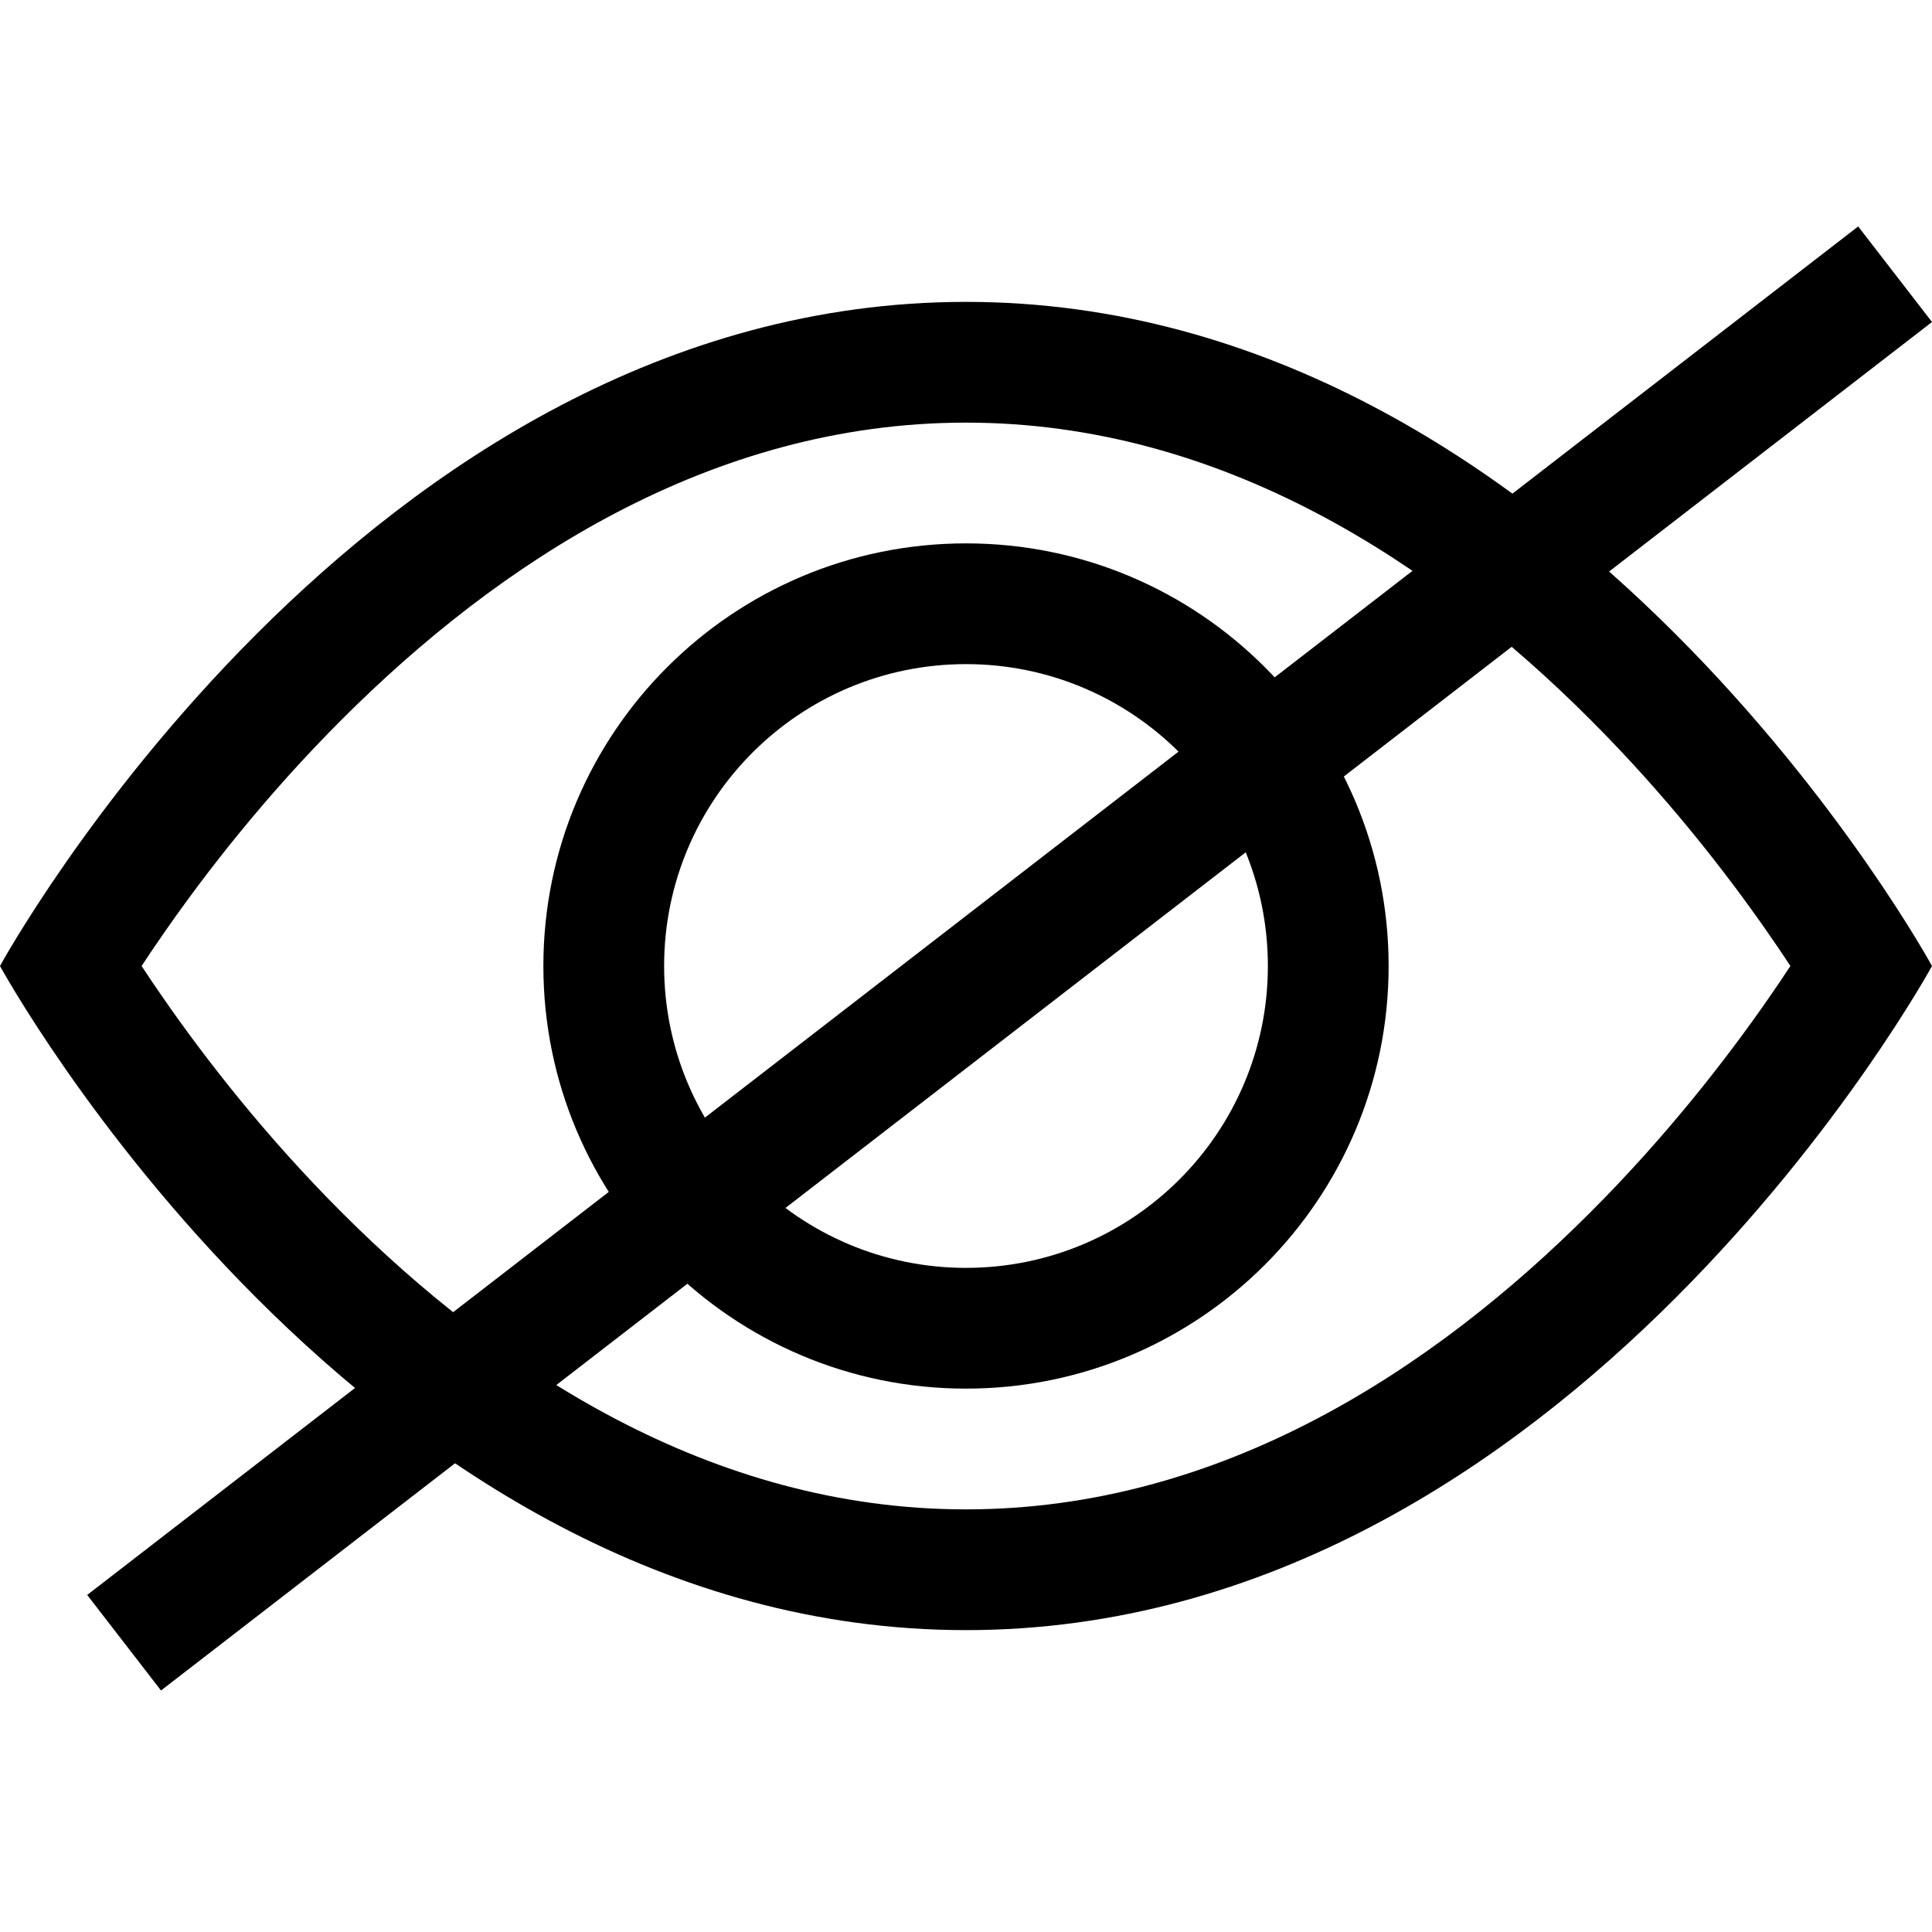 <svg width="24" height="24" viewBox="0 0 24 24" fill="none" xmlns="http://www.w3.org/2000/svg">
<path d="M24 12C24 12 19.5 3.75 12 3.75C4.5 3.75 0 12 0 12C0 12 4.5 20.25 12 20.25C19.5 20.25 24 12 24 12ZM1.759 12C1.844 11.87 1.942 11.725 2.051 11.569C2.553 10.848 3.294 9.889 4.248 8.936C6.182 7.002 8.821 5.25 12 5.25C15.179 5.25 17.819 7.002 19.752 8.936C20.706 9.889 21.447 10.848 21.949 11.569C22.058 11.725 22.156 11.87 22.241 12C22.156 12.13 22.058 12.275 21.949 12.431C21.447 13.152 20.706 14.111 19.752 15.064C17.819 16.998 15.179 18.75 12 18.75C8.821 18.75 6.182 16.998 4.248 15.064C3.294 14.111 2.553 13.152 2.051 12.431C1.942 12.275 1.844 12.13 1.759 12Z" fill="black"/>
<path d="M12 8.25C9.929 8.25 8.25 9.929 8.25 12C8.25 14.071 9.929 15.75 12 15.75C14.071 15.75 15.75 14.071 15.75 12C15.75 9.929 14.071 8.25 12 8.25ZM6.75 12C6.75 9.101 9.101 6.75 12 6.75C14.899 6.75 17.25 9.101 17.25 12C17.25 14.899 14.899 17.25 12 17.25C9.101 17.25 6.75 14.899 6.75 12Z" fill="black"/>
<path fill-rule="evenodd" clip-rule="evenodd" d="M24 4L2 21L1.083 19.813L23.083 2.813L24 4Z" fill="black"/>
</svg>
